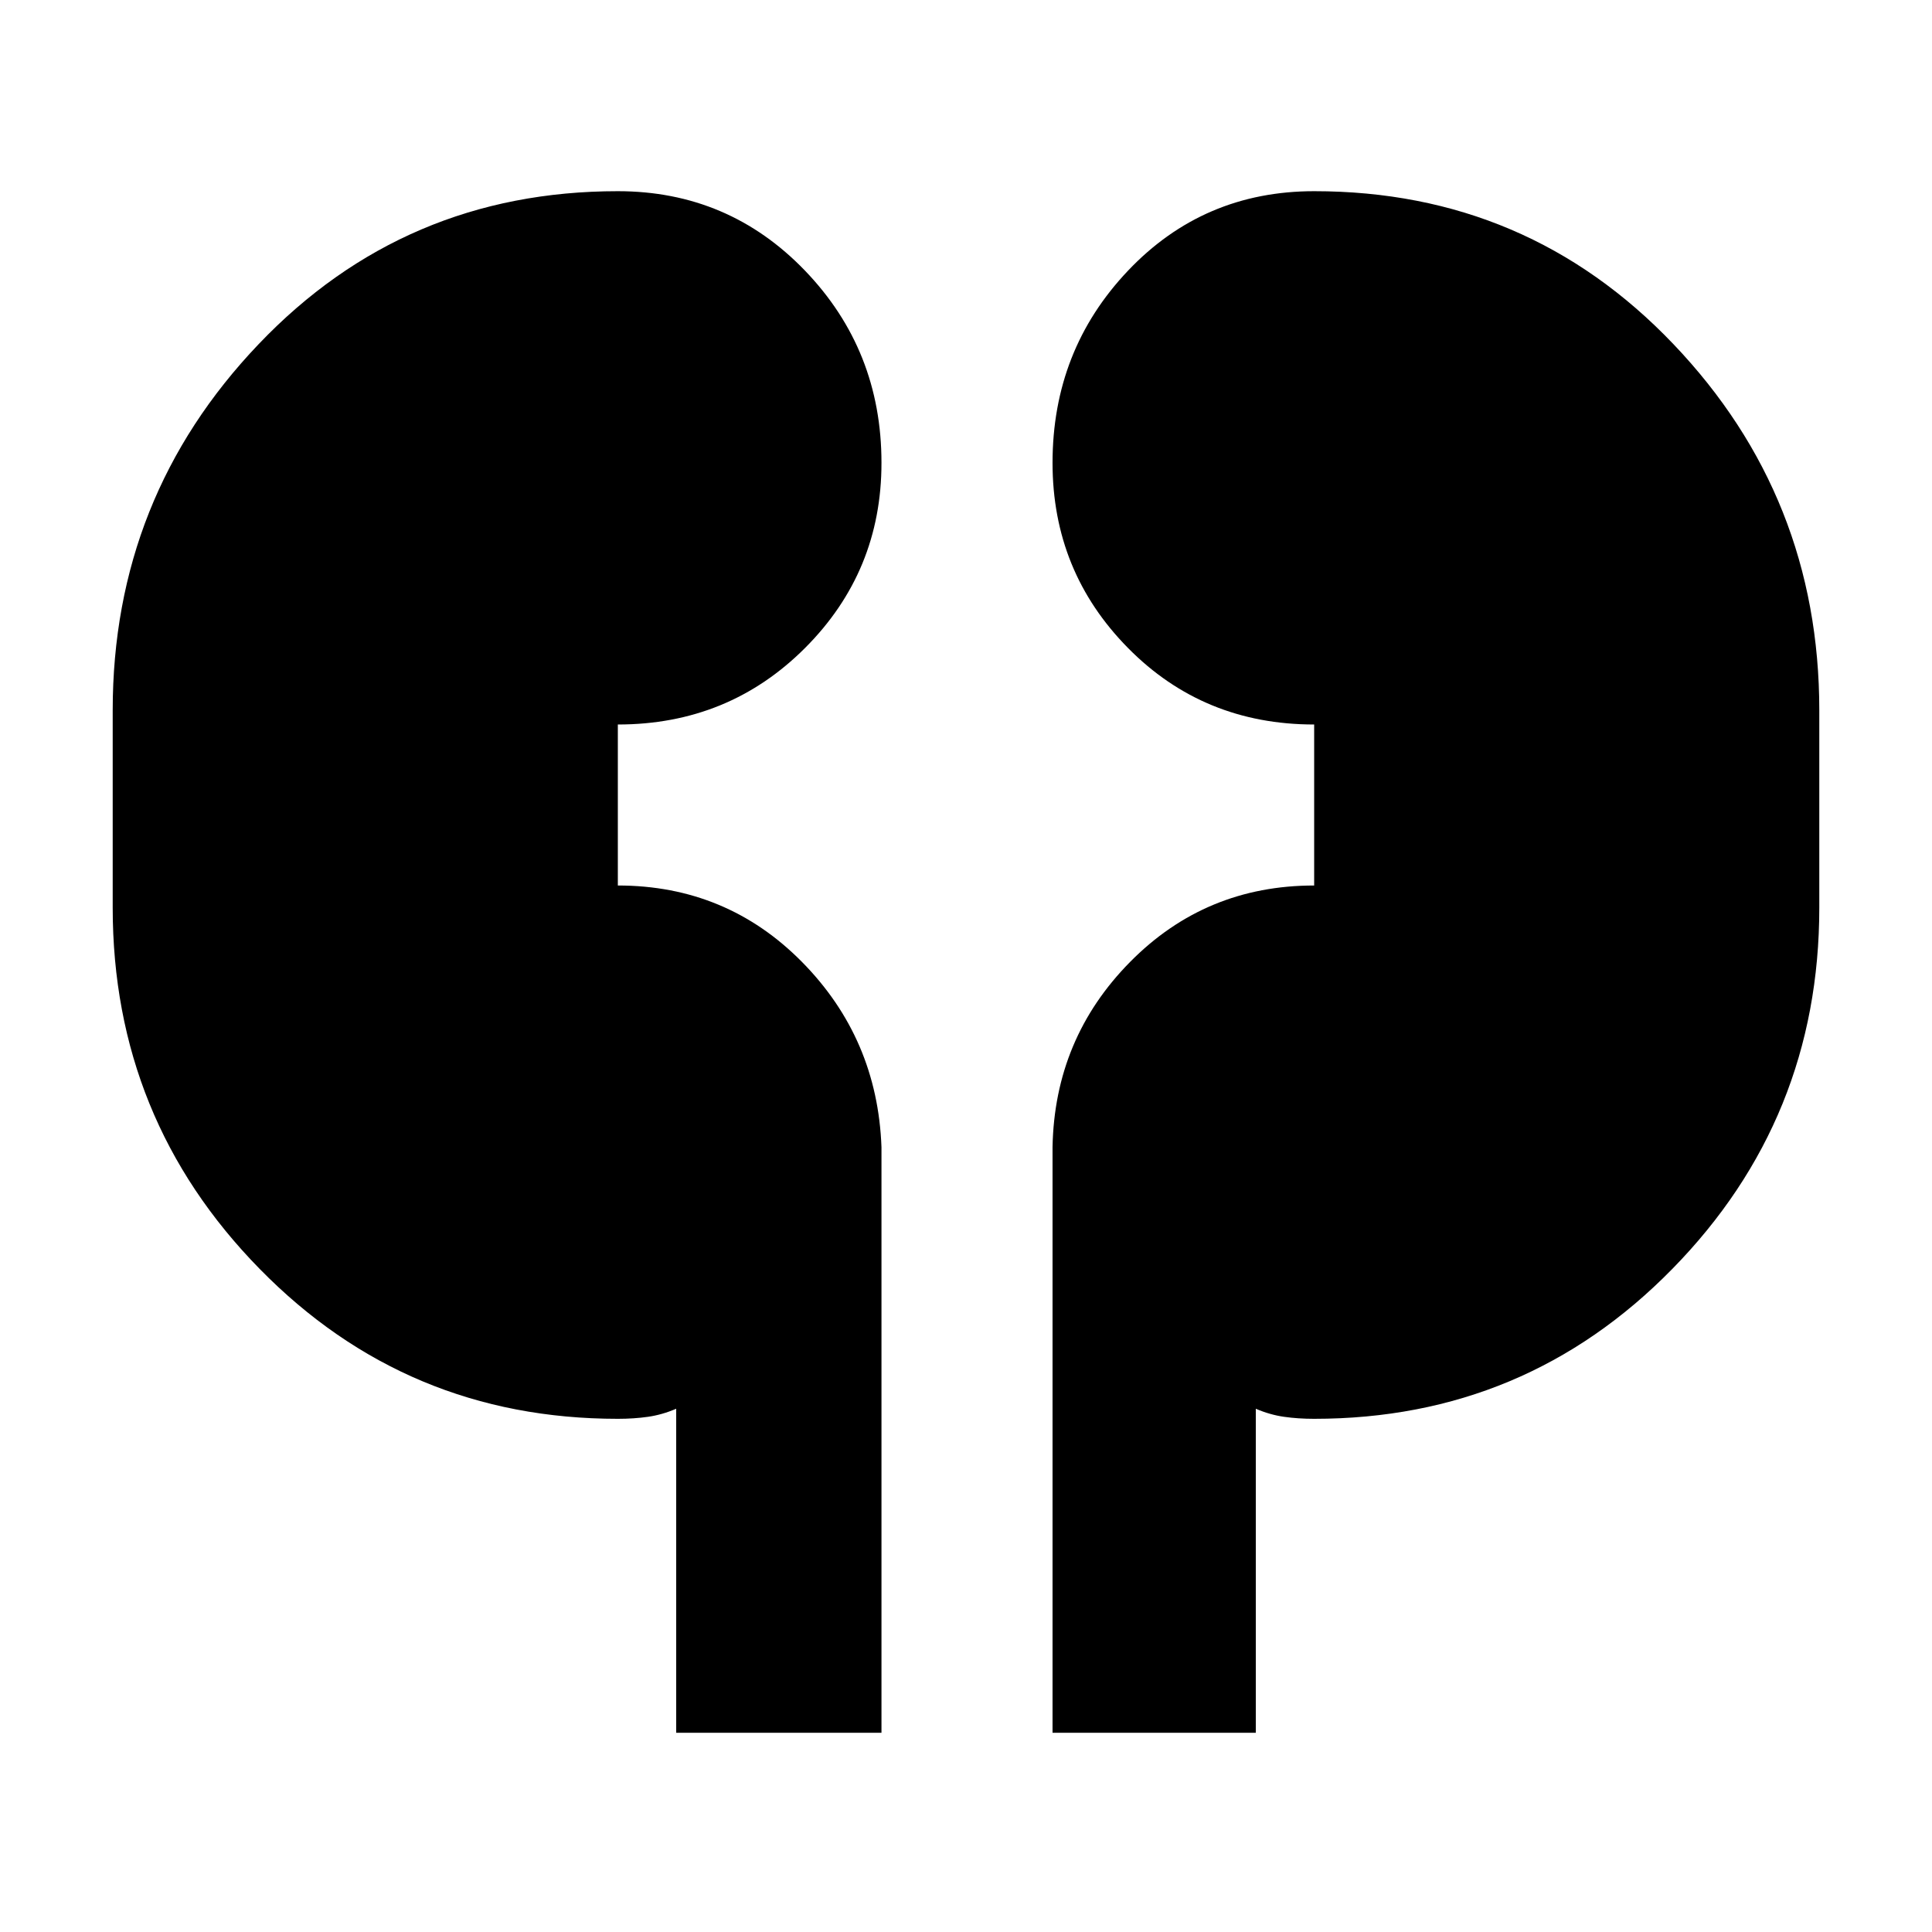 <svg xmlns="http://www.w3.org/2000/svg" height="24" width="24"><path d="M8.4 21.525V17.5q-.175.075-.35.1-.175.025-.375.025-2.625 0-4.45-1.863Q1.4 13.9 1.4 11.275v-2.45q0-2.65 1.813-4.55 1.812-1.9 4.462-1.9 1.375 0 2.325.987.95.988.95 2.388 0 1.35-.95 2.3Q9.05 9 7.675 9v2q1.35 0 2.288.95.937.95.987 2.3v7.275Zm4.675 0V14.25q.025-1.35.963-2.3.937-.95 2.287-.95V9q-1.375 0-2.312-.95-.938-.95-.938-2.3 0-1.4.938-2.388.937-.987 2.312-.987 2.65 0 4.463 1.9 1.812 1.9 1.812 4.55v2.45q0 2.625-1.825 4.487-1.825 1.863-4.45 1.863-.2 0-.375-.025t-.35-.1v4.025Z"/></svg>